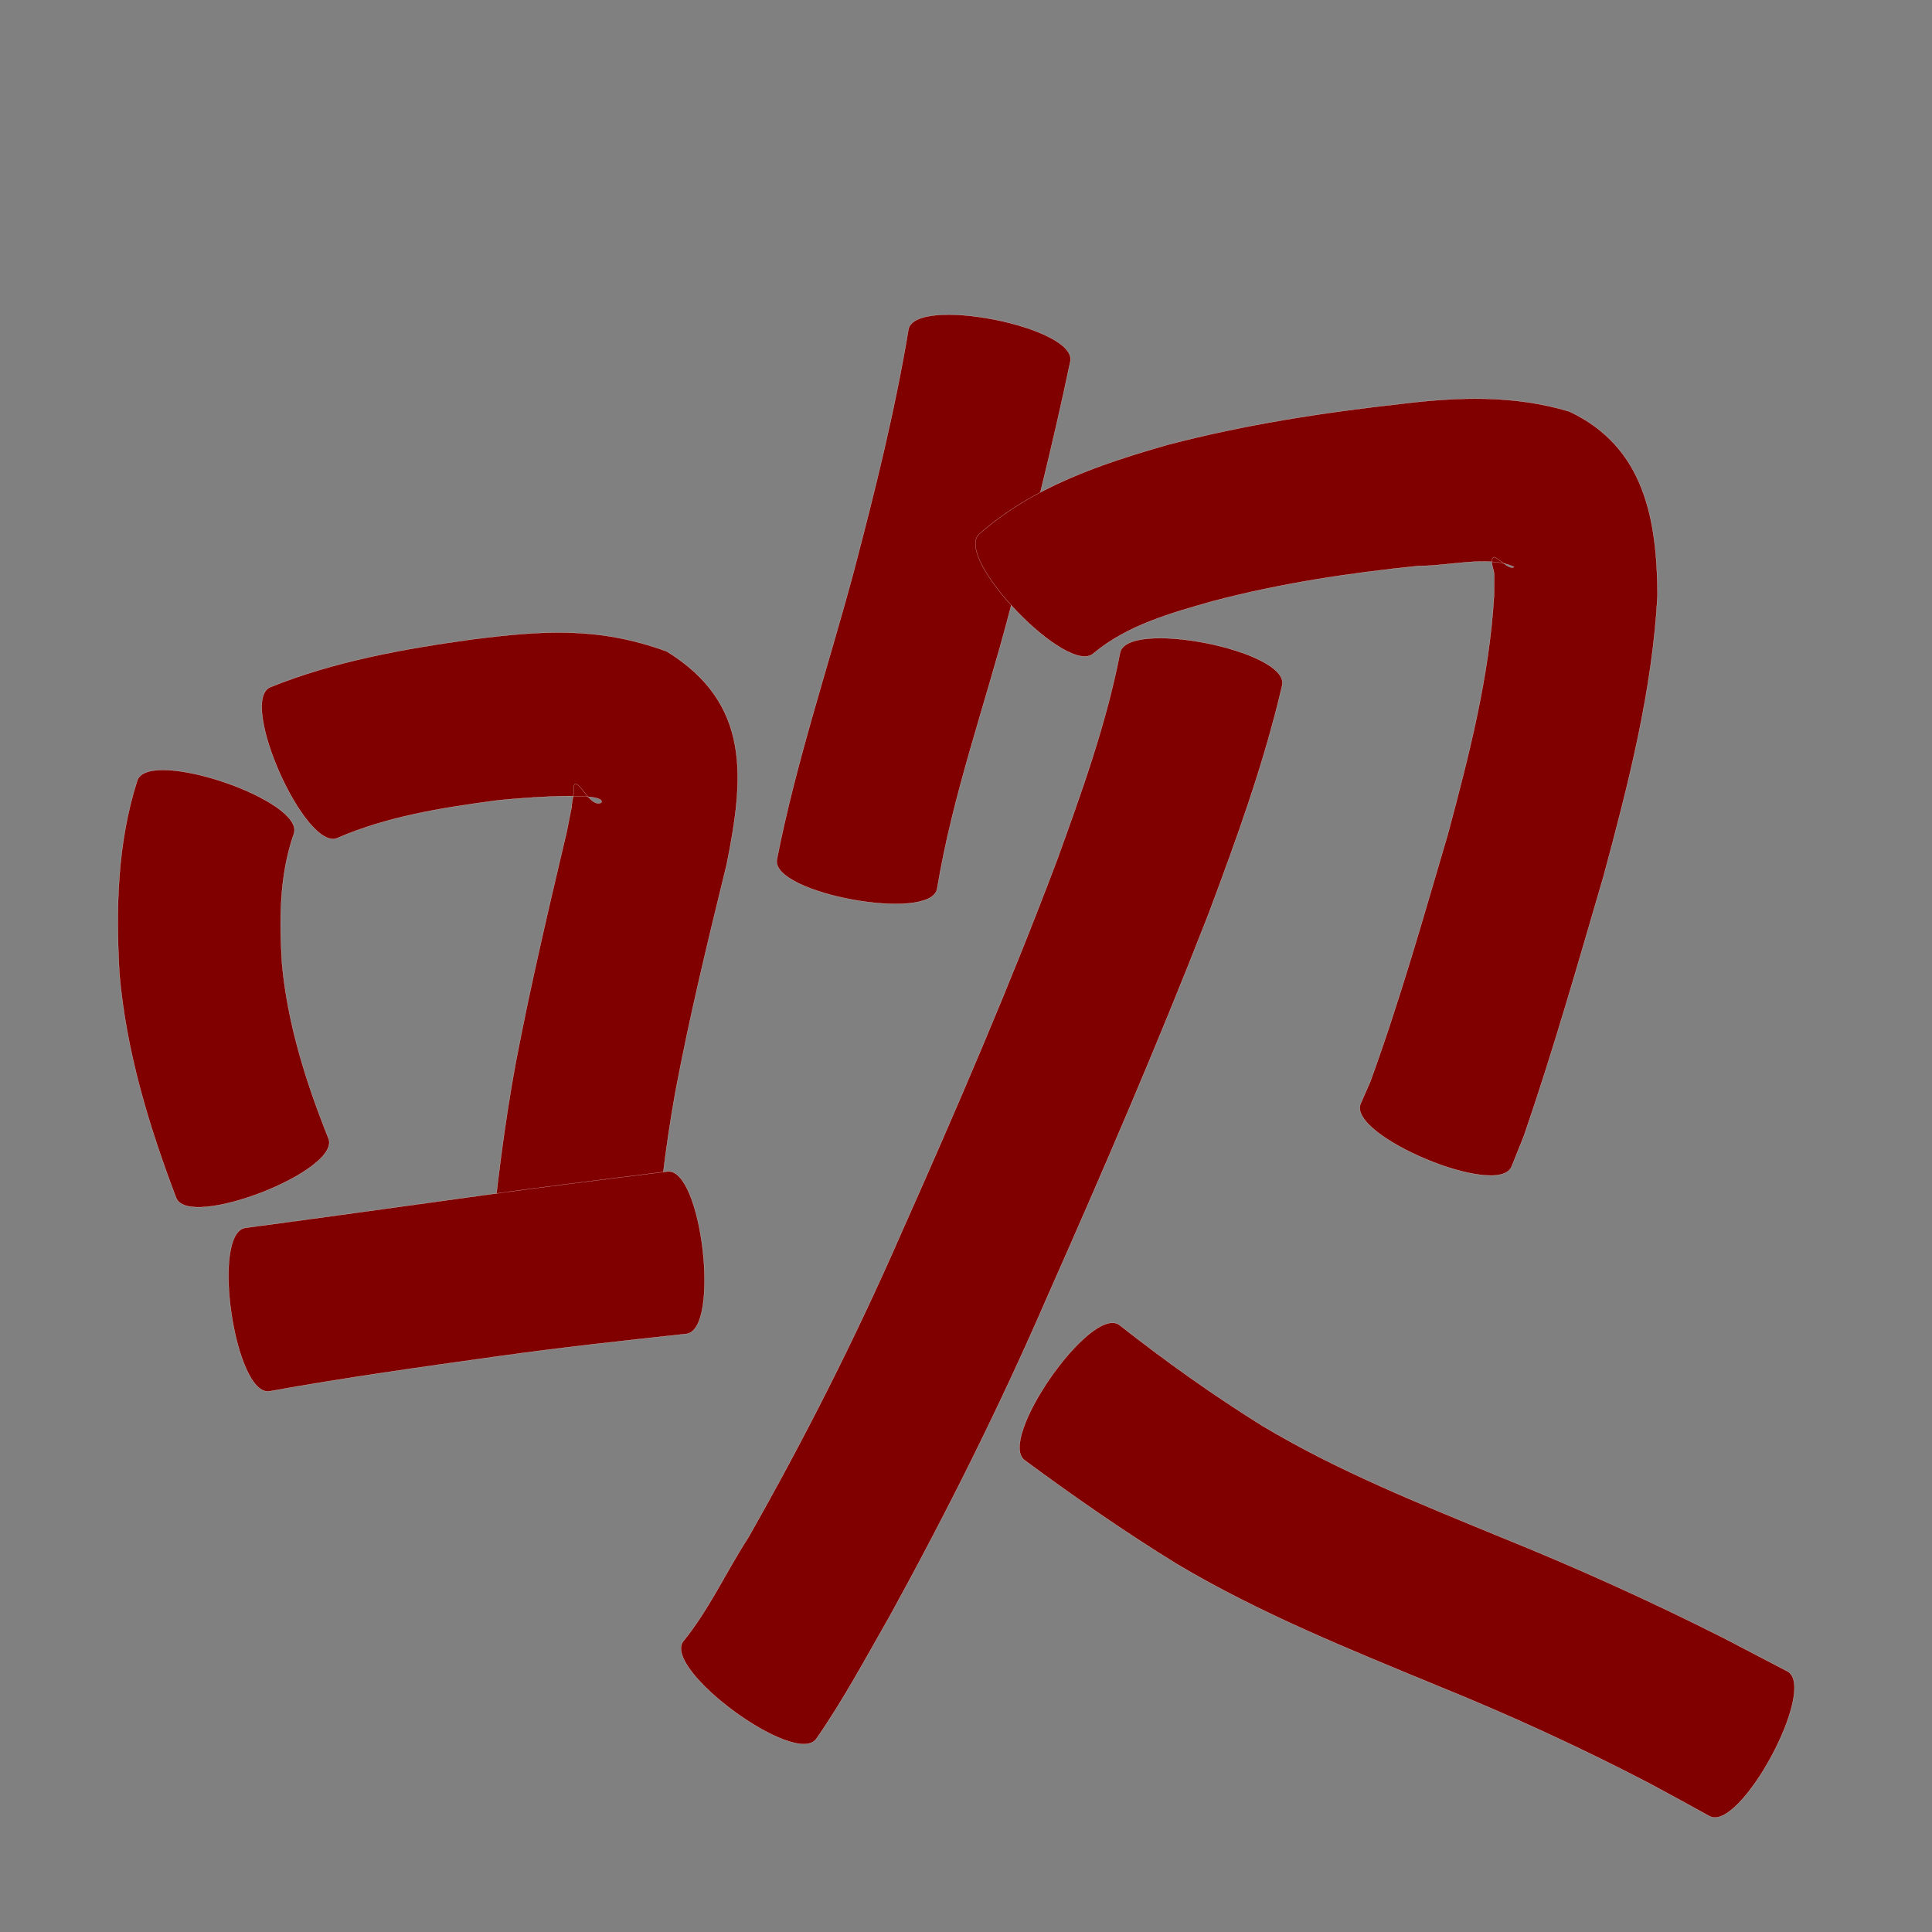 <?xml version="1.0" encoding="utf-8" ?>

<!DOCTYPE svg PUBLIC "-//W3C//DTD SVG 1.1//EN" 
  "http://www.w3.org/Graphics/SVG/1.1/DTD/svg11.dtd">
<svg 
    xmlns="http://www.w3.org/2000/svg"
    xmlns:xlink="http://www.w3.org/1999/xlink"
    xmlns:sodipodi="http://sodipodi.sourceforge.net/DTD/sodipodi-0.dtd"
    xmlns:inkscape="http://www.inkscape.org/namespaces/inkscape"
    width="1024" height="1024" id="U5439">
<rect width="100%" height="100%" fill="#808080" stroke="none"/>
<path d="m 8347.773,6585.882 c -7.799,22.283 -7.704,45.839 -6.29,69.081 3.028,32.031 12.747,62.77 24.65,92.485 6.667,17.137 -74.115,48.567 -80.782,31.43 l 0,0 c -14.57,-38.351 -26.548,-77.858 -30.075,-118.942 -1.911,-34.467 -1.155,-69.057 9.482,-102.264 5.984,-17.61 89,10.599 83.016,28.209 z" id="path21309" inkscape:connector-curvature="0" style="fill:#800000;fill-opacity:1;fill-rule:nonzero;stroke:#f9f9f9;stroke-width:0.1;stroke-miterlimit:4;stroke-dasharray:none" transform="translate(-8192, -6144)"/><path d="m 8335.172,6508.229 c 34.237,-13.791 70.654,-20.294 107.029,-25.348 37.664,-4.763 67.127,-6.81 103.214,6.383 44.944,27.743 40.829,67.401 31.795,112.711 -9.847,40.221 -19.653,80.409 -27.287,121.119 -5.458,30.239 -8.839,60.783 -11.269,91.396 -1.658,18.404 -88.413,10.588 -86.755,-7.815 l 0,0 c 3.336,-33.336 7.366,-66.613 13.47,-99.571 7.8,-40.926 17.38,-81.431 26.936,-121.974 5.46,-27.714 0.428,-1.103 3.946,-22.174 0.195,-1.167 -0.441,-3.333 0.734,-3.473 2.765,-0.331 8.464,12.799 13.755,9.899 3.038,-6.7 -52.669,-1.618 -56.83,-0.934 -28.2,3.788 -56.699,8.344 -83.003,19.701 -16.953,7.581 -52.69,-72.338 -35.736,-79.919 z" id="path21311" inkscape:connector-curvature="0" style="fill:#800000;fill-opacity:1;fill-rule:nonzero;stroke:#f9f9f9;stroke-width:0.1;stroke-miterlimit:4;stroke-dasharray:none" transform="translate(-8192, -6144)"/><path d="m 8322.035,6794.784 c 40.887,-5.453 81.74,-11.169 122.602,-16.814 33.664,-4.685 67.397,-8.847 101.122,-13.062 18.264,-2.122 28.269,83.975 10.005,86.097 l 0,0 c -33.157,3.561 -66.308,7.206 -99.341,11.804 -40.619,5.675 -81.258,11.33 -121.628,18.608 -18.378,2.707 -31.137,-83.926 -12.76,-86.633 z" id="path21313" inkscape:connector-curvature="0" style="fill:#800000;fill-opacity:1;fill-rule:nonzero;stroke:#f9f9f9;stroke-width:0.1;stroke-miterlimit:4;stroke-dasharray:none" transform="translate(-8192, -6144)"/><path d="m 8759.31,6335.506 c -9.404,44.856 -20.555,89.29 -32.449,133.542 -12.716,48.665 -29.958,96.28 -38.149,146.019 -3.292,18.022 -88.248,2.502 -84.956,-15.52 l 0,0 c 10.159,-51.677 27.026,-101.602 40.692,-152.407 11.167,-42.5 21.852,-85.179 29.048,-128.563 3.591,-18.204 89.405,-1.275 85.814,16.929 z" id="path21315" inkscape:connector-curvature="0" style="fill:#800000;fill-opacity:1;fill-rule:nonzero;stroke:#f9f9f9;stroke-width:0.1;stroke-miterlimit:4;stroke-dasharray:none" transform="translate(-8192, -6144)"/><path d="m 8710.885,6427.146 c 28.469,-25.118 64.366,-37.215 100.206,-47.459 40.599,-10.643 82.134,-17.037 123.797,-21.678 30.099,-3.68 59.774,-4.7 88.943,4.103 39.905,18.809 46.431,57.38 46.697,97.325 -2.679,50.668 -15.424,100.03 -28.553,148.811 -13.5,46.129 -26.64,92.41 -42.281,137.87 -2.176,5.415 -4.353,10.83 -6.529,16.245 -7.085,16.971 -87.09,-16.428 -80.004,-33.4 l 0,0 c 1.7,-3.871 3.4,-7.742 5.101,-11.613 15.686,-43.103 28.192,-87.294 41.141,-131.275 11.106,-41.469 21.965,-83.42 24.468,-126.457 0.022,-3.695 0.126,-7.39 0.067,-11.085 -0.049,-3.052 -2.652,-7.195 -0.31,-9.153 1.213,-1.014 8.281,7.122 10.863,5.123 -13.196,-6.294 -35.102,-0.374 -50.416,-0.565 -36.801,3.748 -73.48,9.262 -109.294,18.711 -22.006,6.276 -45.113,12.609 -63.047,27.544 -13.375,12.908 -74.224,-50.141 -60.849,-63.049 z" id="path21317" inkscape:connector-curvature="0" style="fill:#800000;fill-opacity:1;fill-rule:nonzero;stroke:#f9f9f9;stroke-width:0.1;stroke-miterlimit:4;stroke-dasharray:none" transform="translate(-8192, -6144)"/><path d="m 8871.626,6507.08 c -9.673,41.749 -24.347,82.047 -39.37,122.1 -26.69,68.459 -55.812,135.936 -85.577,203.103 -24.938,57.472 -52.947,113.498 -83.126,168.375 -12.592,21.914 -24.468,44.297 -38.941,65.05 -10.976,14.959 -81.493,-36.782 -70.517,-51.741 l 0,0 c 13.703,-16.832 22.824,-37.003 34.573,-55.136 29.648,-52.218 56.797,-105.787 80.829,-160.839 29.148,-65.434 57.532,-131.246 82.808,-198.291 12.999,-35.92 26.058,-72.058 33.338,-109.664 3.615,-18.24 89.598,-1.198 85.983,17.042 z" id="path21319" inkscape:connector-curvature="0" style="fill:#800000;fill-opacity:1;fill-rule:nonzero;stroke:#f9f9f9;stroke-width:0.1;stroke-miterlimit:4;stroke-dasharray:none" transform="translate(-8192, -6144)"/><path d="m 8785.231,6846.186 c 24.368,19.198 49.583,37.149 75.905,53.556 39.794,23.838 82.992,41.103 125.766,58.721 40.318,16.254 79.902,34.158 118.703,53.741 11.273,5.838 22.516,11.732 33.761,17.623 16.291,8.761 -25.008,85.556 -41.299,76.795 l 0,0 c -10.612,-5.86 -21.234,-11.703 -31.922,-17.424 -36.453,-18.994 -73.806,-36.106 -111.906,-51.551 -47.081,-19.448 -94.577,-38.54 -138.468,-64.659 -27.706,-17.064 -54.355,-35.577 -80.534,-54.894 -15.254,-10.605 34.74,-82.514 49.994,-71.909 z" id="path21321" inkscape:connector-curvature="0" style="fill:#800000;fill-opacity:1;fill-rule:nonzero;stroke:#f9f9f9;stroke-width:0.1;stroke-miterlimit:4;stroke-dasharray:none" transform="translate(-8192, -6144)"/></svg>